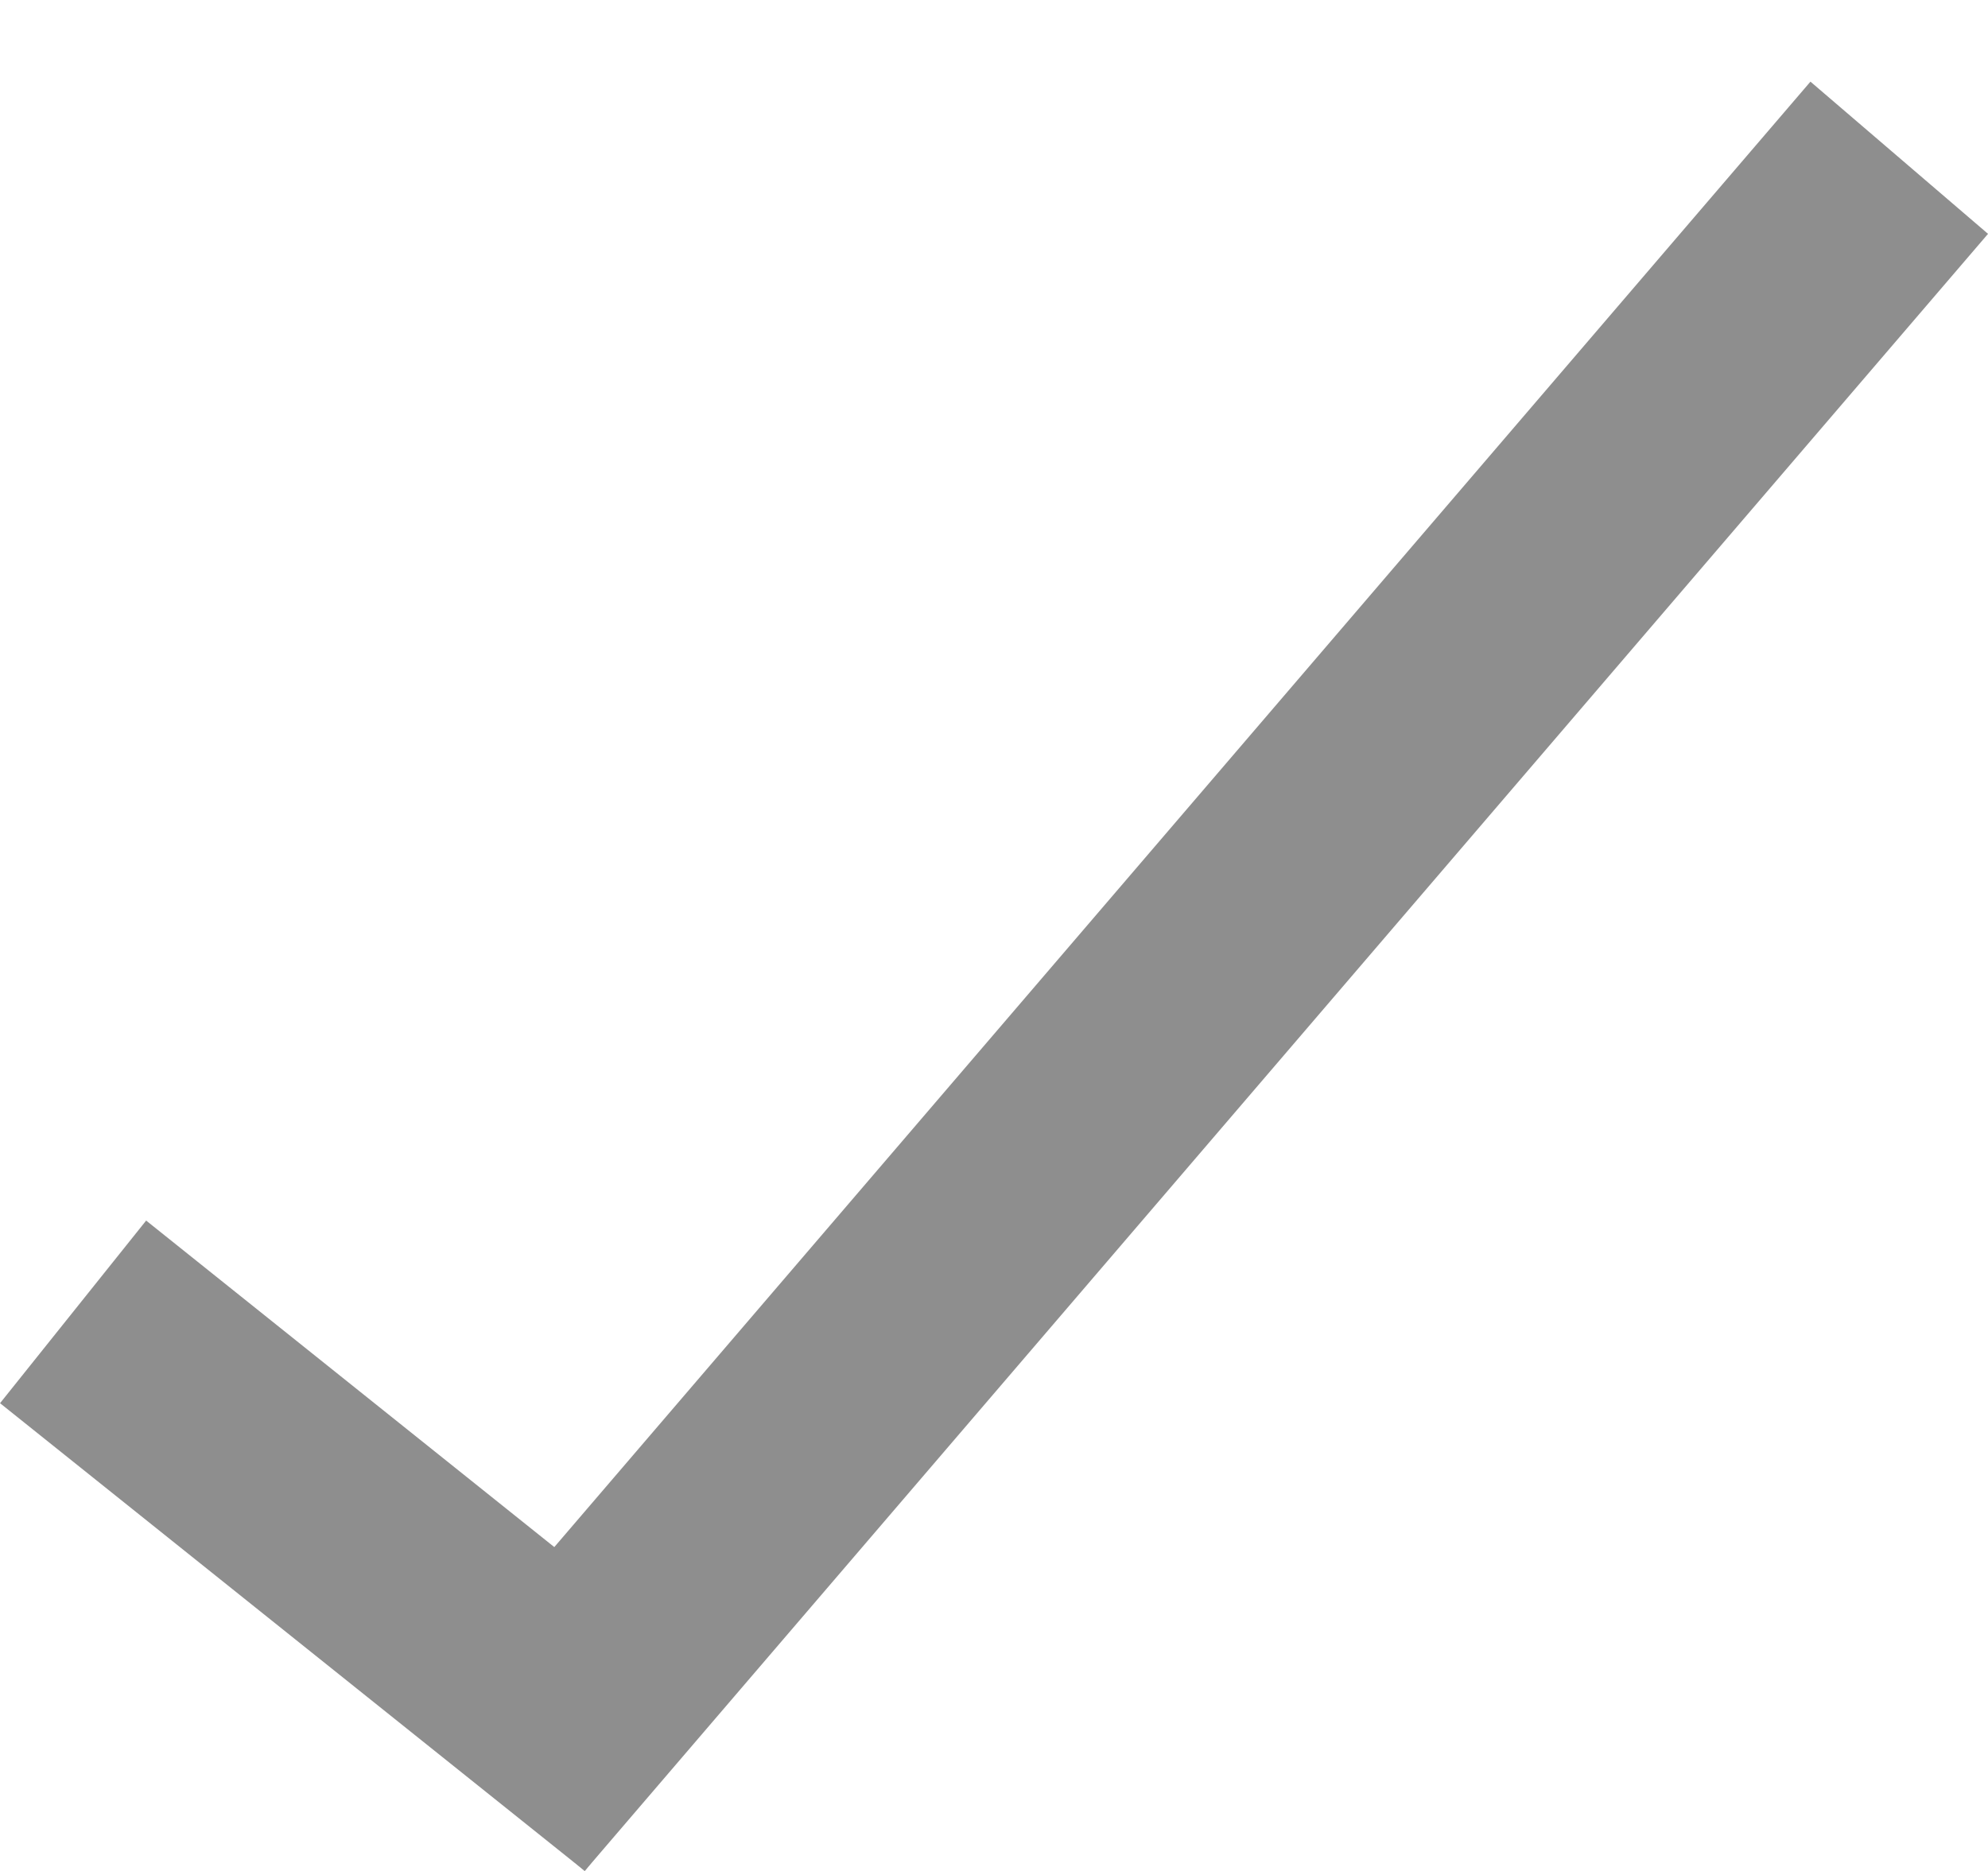 <svg width="17" height="16" viewBox="0 0 17 16" fill="none" xmlns="http://www.w3.org/2000/svg">
  <line x1="0.625" y1="11.219" x2="5.625" y2="15.219" stroke="#8E8E8E" stroke-width="2"/>
  <line x1="4.241" y1="15.349" x2="16.241" y2="1.349" stroke="#8E8E8E" stroke-width="2"/>
</svg>

